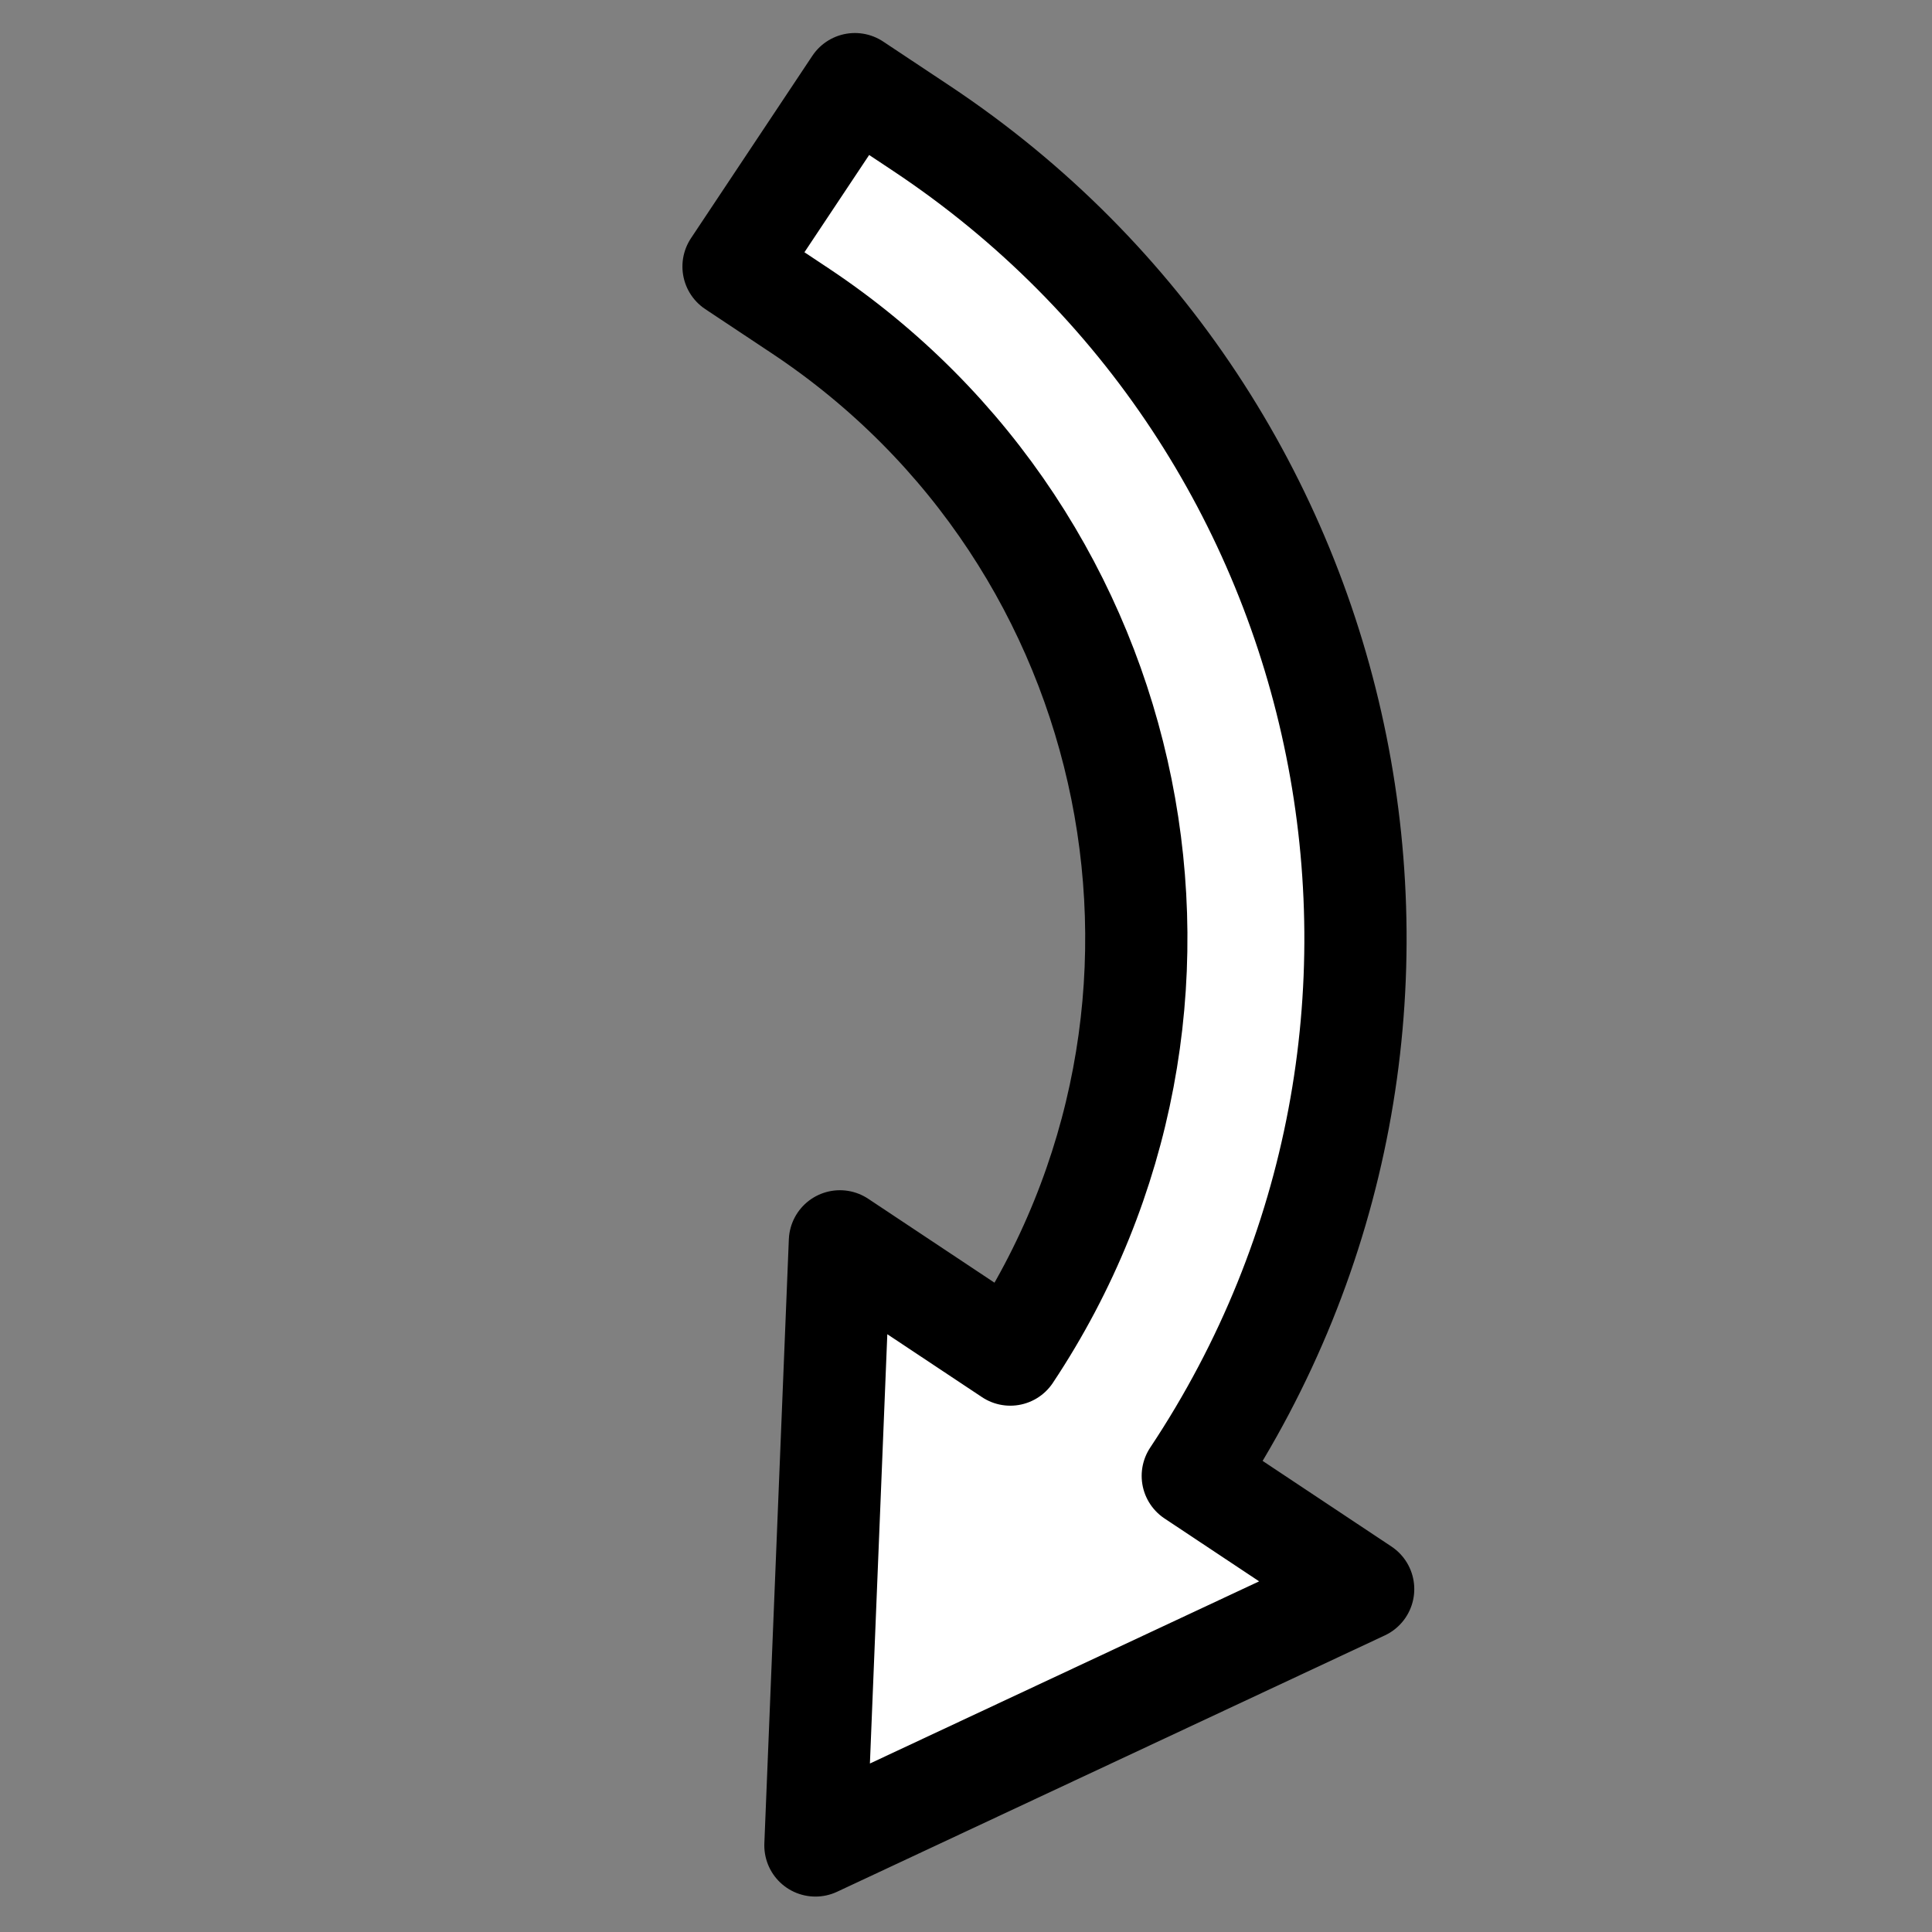 <?xml version="1.0" standalone="yes"?>

<svg version="1.1" viewBox="0.0 0.0 37.795 37.795" fill="none" stroke="none" stroke-linecap="square" stroke-miterlimit="10" xmlns="http://www.w3.org/2000/svg" xmlns:xlink="http://www.w3.org/1999/xlink"><rect x="0.0" y="0.0" width="37.795" height="37.795" fill="#808080" stroke="none"/><clipPath id="p.0"><path d="m0 0l37.795 0l0 37.795l-37.795 0l0 -37.795z" clip-rule="nonzero"></path></clipPath><g clip-path="url(#p.0)"><path fill="#000000" fill-opacity="0.0" d="m0 0l37.795 0l0 37.795l-37.795 0z" fill-rule="evenodd"></path><path fill="#ffffff" d="m16.724 1.646l1.302 0.865l0 0c8.747 5.813 11.123 17.615 5.308 26.361l0 0l3.333 2.215l-10.715 5.015l0.479 -11.818l3.333 2.215l0 0l0 0c4.505 -6.774 2.664 -15.917 -4.112 -20.42l-1.302 -0.865z" fill-rule="evenodd"></path><path stroke="#000000" stroke-width="2.0" stroke-linejoin="round" stroke-linecap="butt" d="m16.724 1.646l1.302 0.865l0 0c8.747 5.813 11.123 17.615 5.308 26.361l0 0l3.333 2.215l-10.715 5.015l0.479 -11.818l3.333 2.215l0 0l0 0c4.505 -6.774 2.664 -15.917 -4.112 -20.42l-1.302 -0.865z" fill-rule="evenodd"></path></g></svg>

